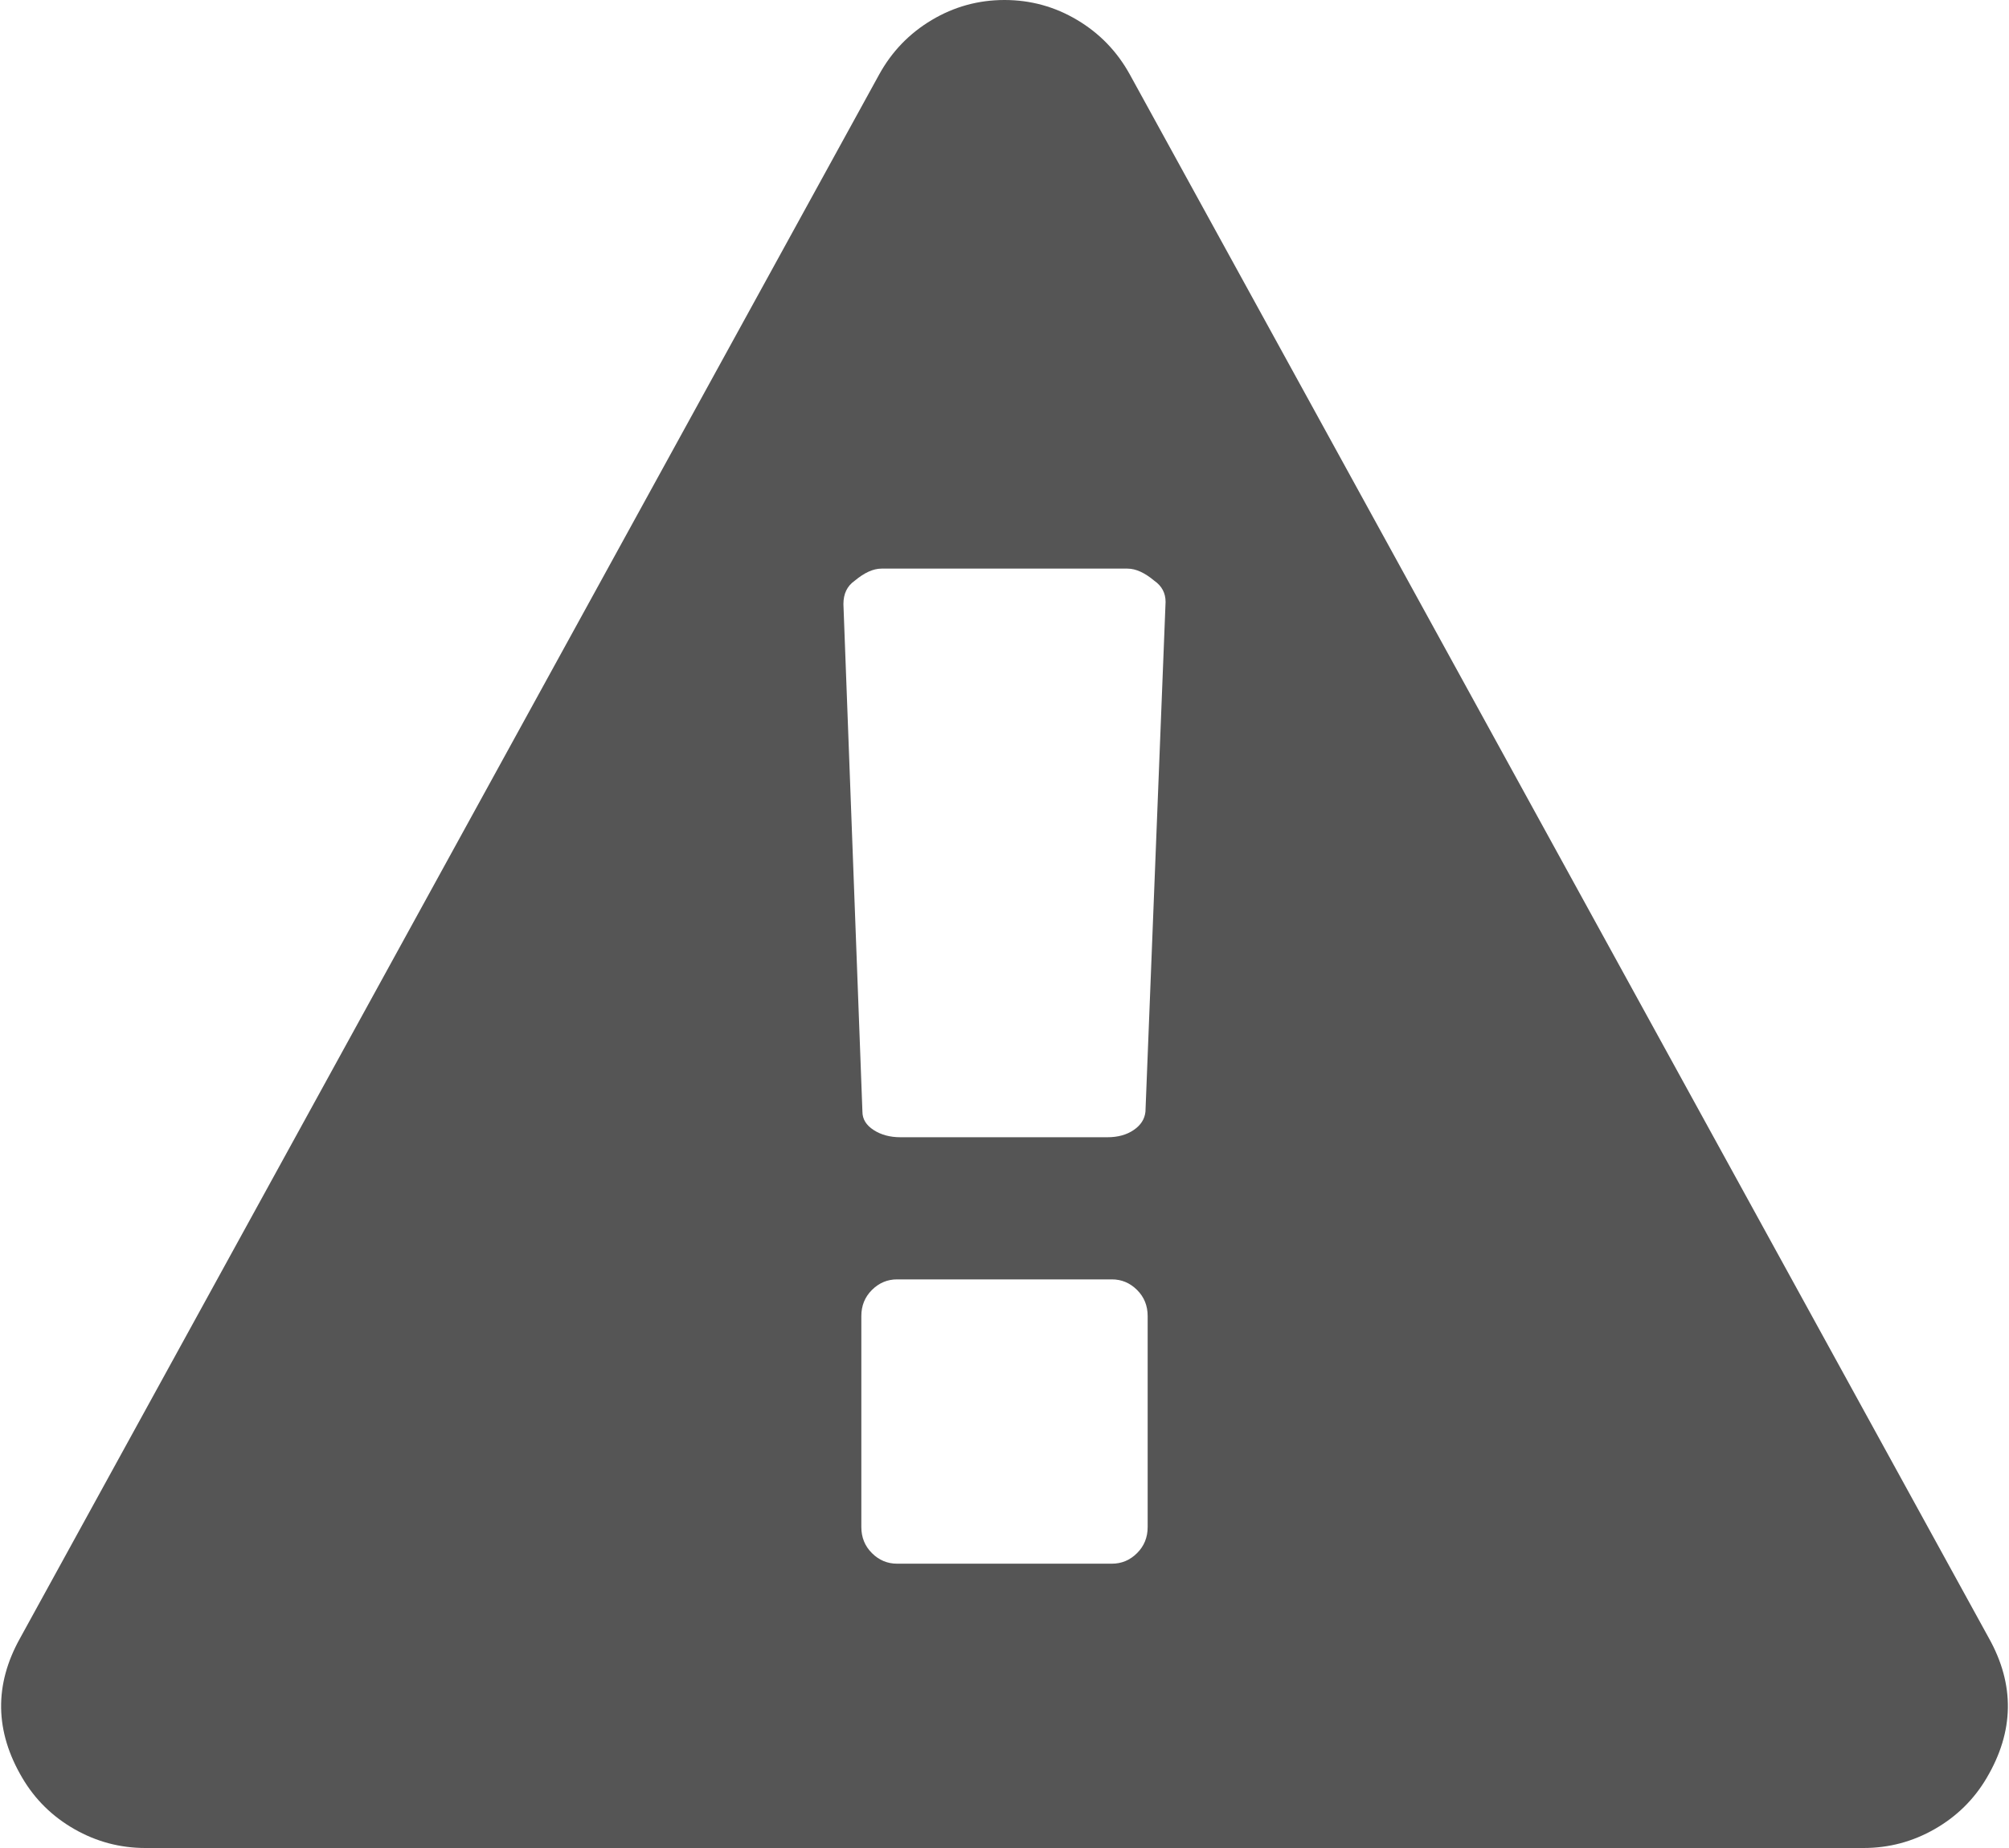 ﻿<?xml version="1.0" encoding="utf-8"?>
<svg version="1.1" xmlns:xlink="http://www.w3.org/1999/xlink" width="50px" height="46px" xmlns="http://www.w3.org/2000/svg">
  <g transform="matrix(1 0 0 1 -403 -46 )">
    <path d="M 28.299 38.66  C 28.475 38.485  28.563 38.269  28.563 38.011  L 28.563 32.758  C 28.563 32.5  28.475 32.284  28.299 32.109  C 28.123 31.934  27.914 31.846  27.673 31.846  L 22.327 31.846  C 22.086 31.846  21.877 31.934  21.701 32.109  C 21.525 32.284  21.437 32.5  21.437 32.758  L 21.437 38.011  C 21.437 38.269  21.525 38.485  21.701 38.66  C 21.877 38.836  22.086 38.923  22.327 38.923  L 27.673 38.923  C 27.914 38.923  28.123 38.836  28.299 38.66  Z M 28.215 28.128  C 28.392 28.008  28.489 27.856  28.508 27.672  L 29.009 14.983  C 29.009 14.762  28.916 14.587  28.731 14.458  C 28.489 14.255  28.267 14.154  28.062 14.154  L 21.938 14.154  C 21.733 14.154  21.511 14.255  21.269 14.458  C 21.084 14.587  20.991 14.78  20.991 15.038  L 21.464 27.672  C 21.464 27.856  21.557 28.008  21.743 28.128  C 21.928 28.248  22.151 28.308  22.411 28.308  L 27.561 28.308  C 27.821 28.308  28.039 28.248  28.215 28.128  Z M 26.81 0.498  C 27.366 0.829  27.803 1.281  28.118 1.852  L 49.499 40.775  C 50.148 41.936  50.13 43.097  49.443 44.258  C 49.128 44.793  48.696 45.217  48.149 45.53  C 47.601 45.843  47.012 46  46.381 46  L 3.619 46  C 2.988 46  2.399 45.843  1.851 45.53  C 1.304 45.217  0.872 44.793  0.557 44.258  C -0.13 43.097  -0.148 41.936  0.501 40.775  L 21.882 1.852  C 22.197 1.281  22.634 0.829  23.19 0.498  C 23.747 0.166  24.35 0  25 0  C 25.65 0  26.253 0.166  26.81 0.498  Z " fill-rule="nonzero" fill="#555555" stroke="none" transform="matrix(1 0 0 1 403 46 )" />
  </g>
</svg>